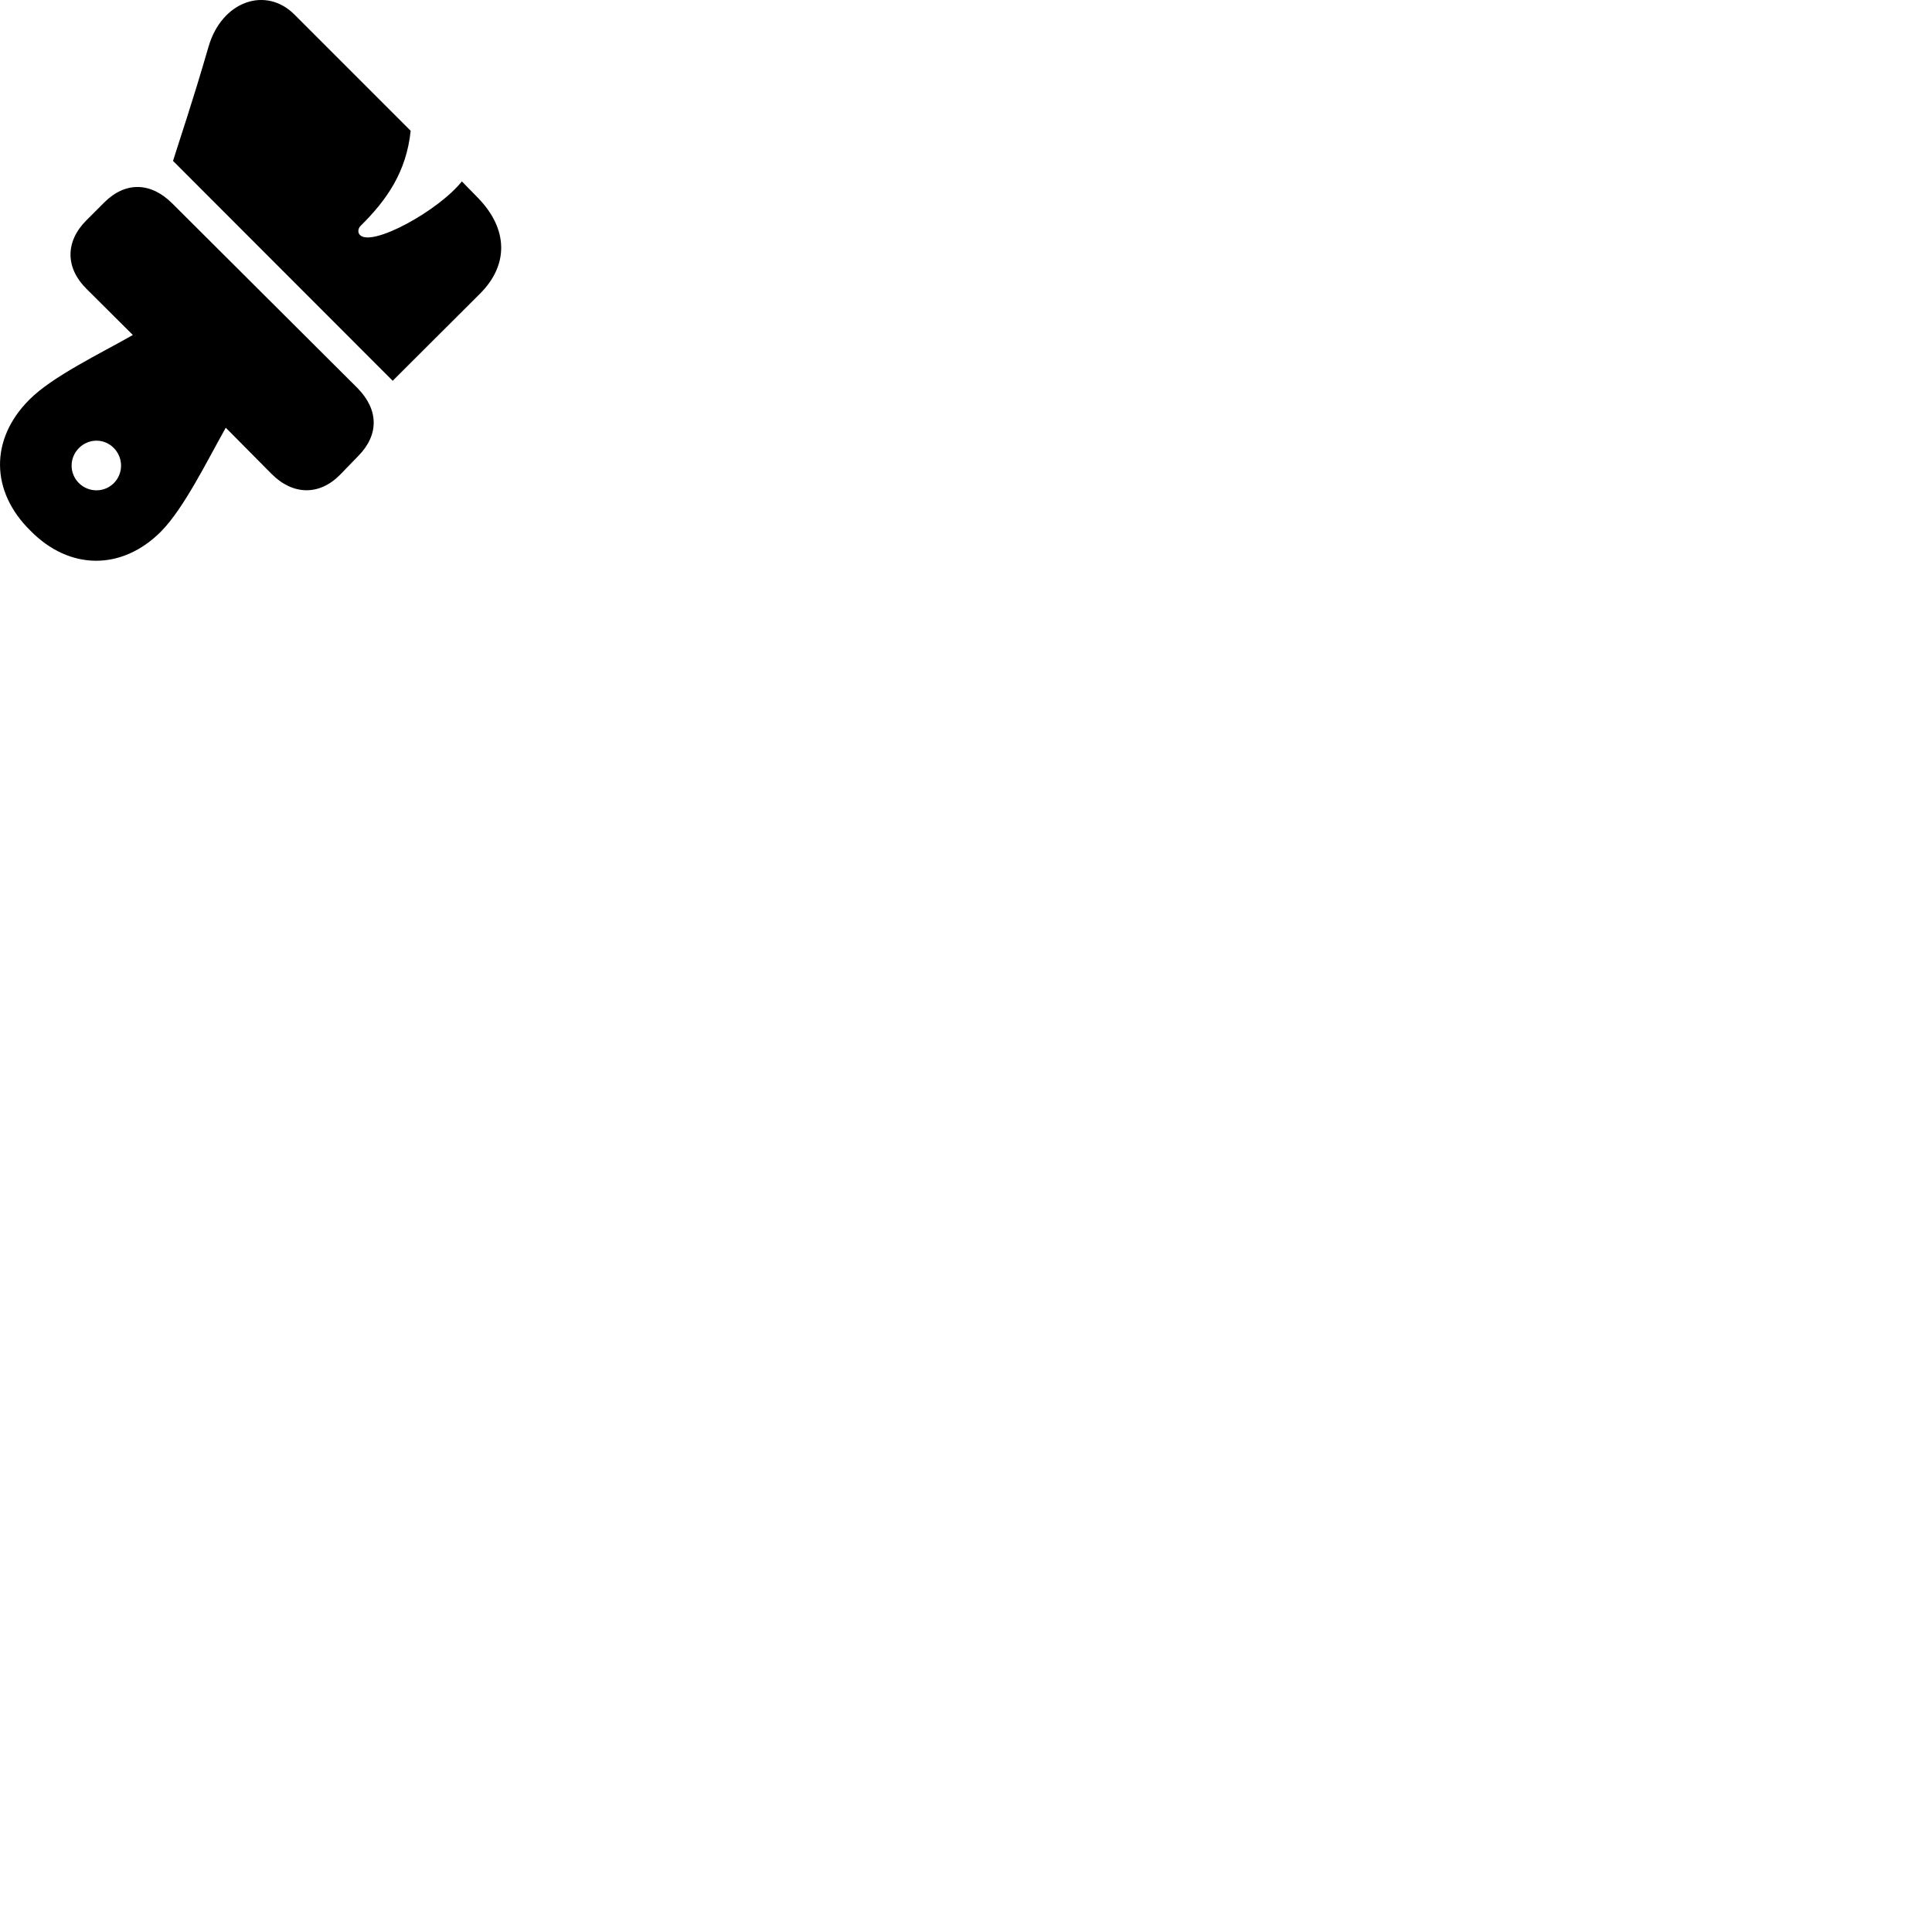 
        <svg xmlns="http://www.w3.org/2000/svg" viewBox="0 0 100 100">
            <path d="M20.326 19.709L24.836 15.209C26.346 13.709 26.296 11.859 24.766 10.269L23.906 9.389C22.696 10.909 19.266 12.789 18.636 12.169C18.526 12.069 18.506 11.859 18.656 11.699C20.016 10.359 21.036 8.899 21.256 6.769L15.246 0.759C13.766 -0.731 11.486 0.049 10.796 2.409C9.926 5.409 9.286 7.259 8.956 8.329ZM1.576 27.469C3.596 29.529 6.306 29.539 8.326 27.519C9.526 26.309 10.736 23.819 11.686 22.139L14.066 24.539C15.166 25.639 16.536 25.659 17.606 24.569L18.536 23.609C19.626 22.509 19.606 21.209 18.506 20.089L8.916 10.529C7.816 9.429 6.496 9.379 5.396 10.479L4.456 11.419C3.376 12.509 3.376 13.869 4.486 14.959L6.876 17.339C5.216 18.289 2.716 19.479 1.516 20.689C-0.524 22.729 -0.504 25.429 1.576 27.469ZM4.996 25.379C4.286 25.379 3.706 24.809 3.706 24.099C3.706 23.399 4.286 22.809 4.996 22.809C5.696 22.809 6.266 23.399 6.266 24.099C6.266 24.809 5.696 25.379 4.996 25.379Z" />
        </svg>
    